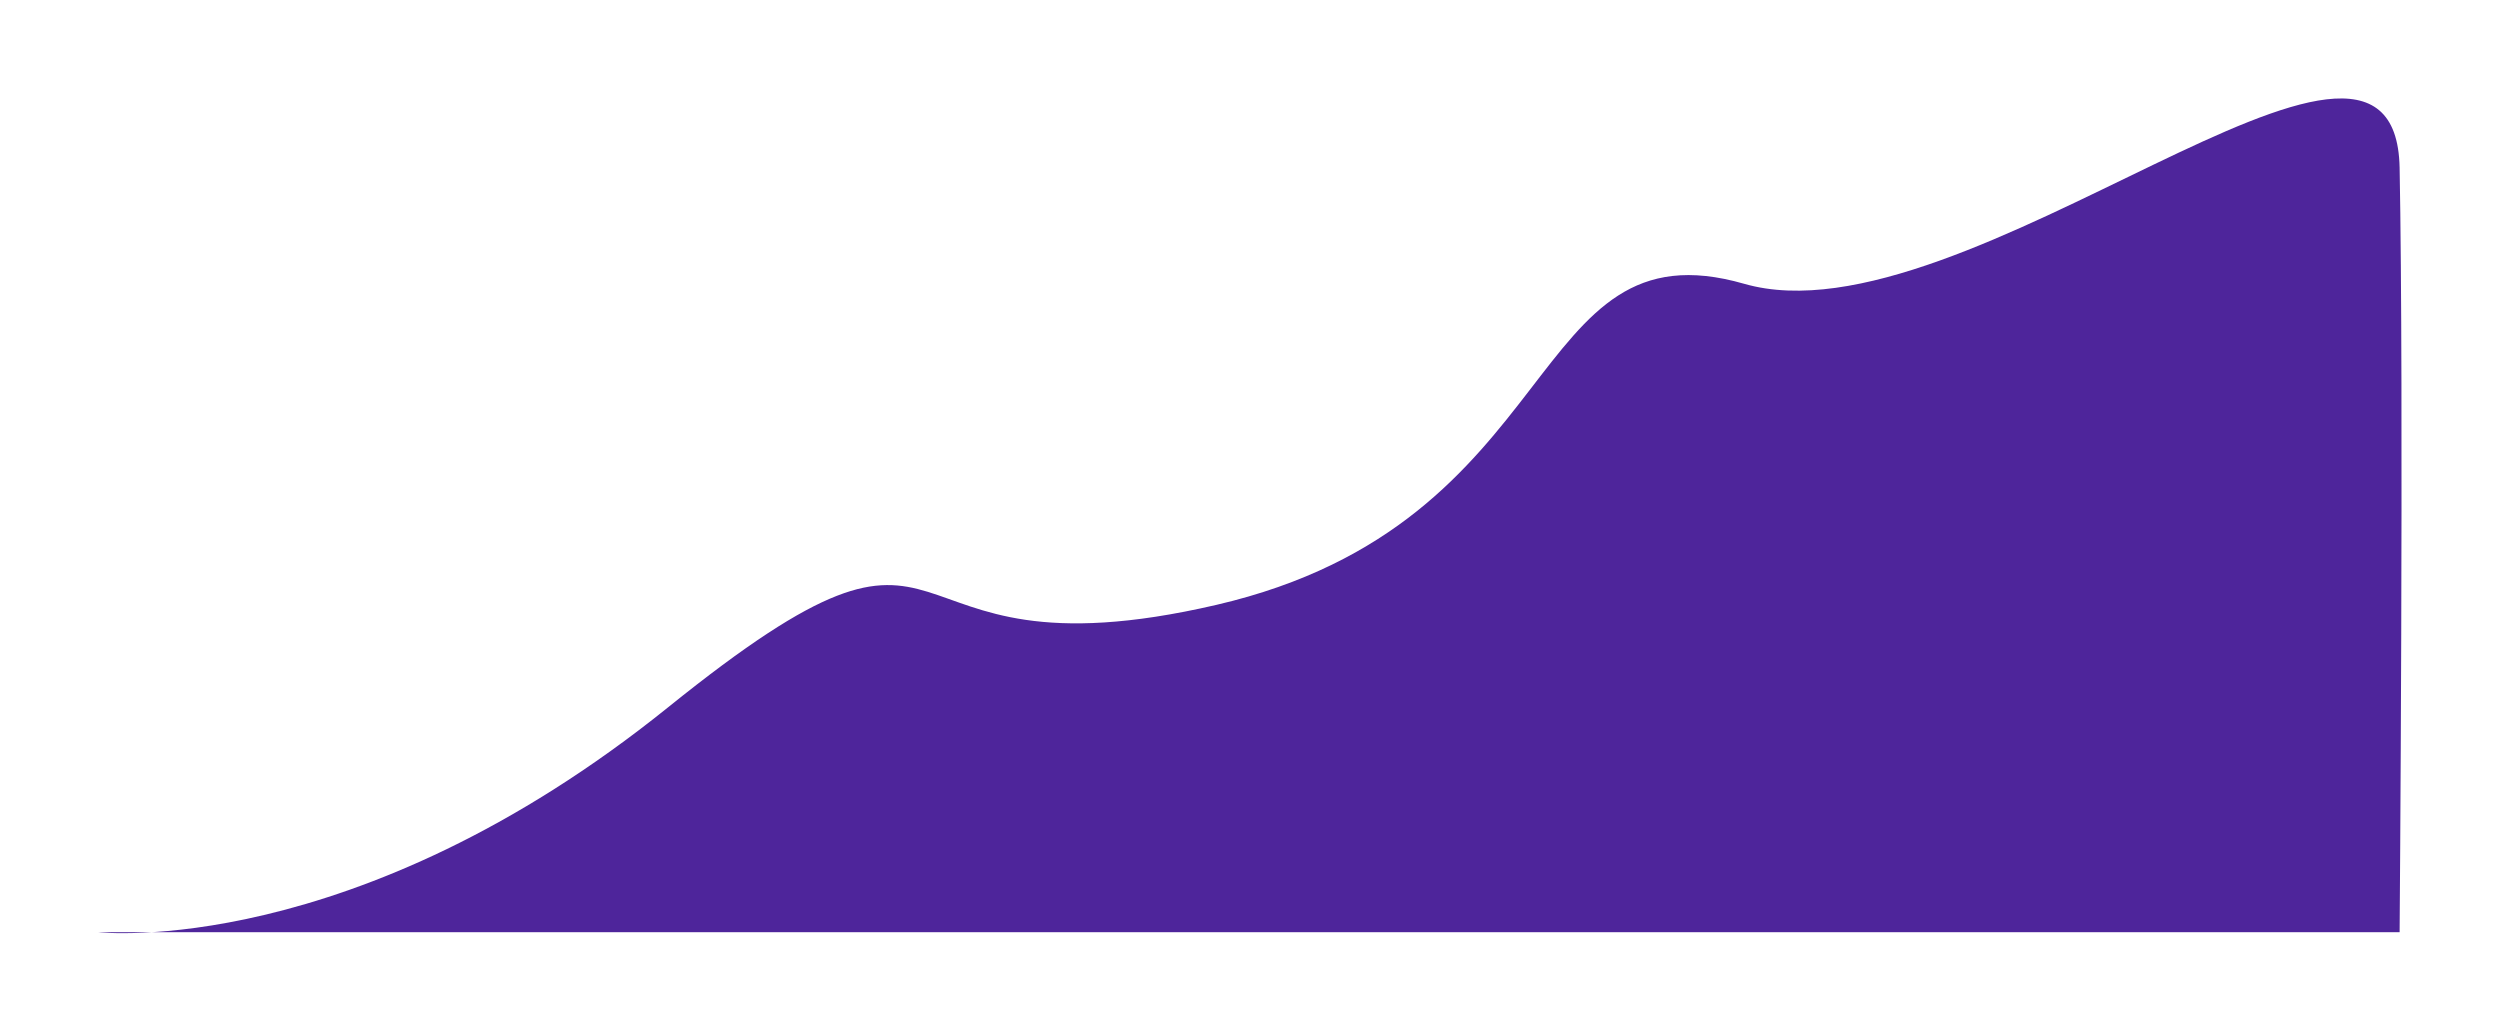 <svg xmlns="http://www.w3.org/2000/svg" xmlns:xlink="http://www.w3.org/1999/xlink" viewBox="0 0 990.188 408.607"><defs><style>.a{fill:#4e259b;}.b{filter:url(#a);}</style><filter id="a" x="0" y="0" width="990.188" height="408.607" filterUnits="userSpaceOnUse"><feOffset dy="3" input="SourceAlpha"/><feGaussianBlur stdDeviation="13" result="b"/><feFlood flood-opacity="0.161"/><feComposite operator="in" in2="b"/><feComposite in="SourceGraphic"/></filter></defs><g class="b" transform="matrix(1, 0, 0, 1, 0, 0)"><path class="a" d="M946.134,1059s101.143,11.2,225.7-89.154,77-7.961,217.094-40.505,121.407-152.379,209.055-127.158,257.864-135.648,259.576-45.945,0,302.762,0,302.762Z" transform="translate(-907.13 -692.77)"/></g></svg>